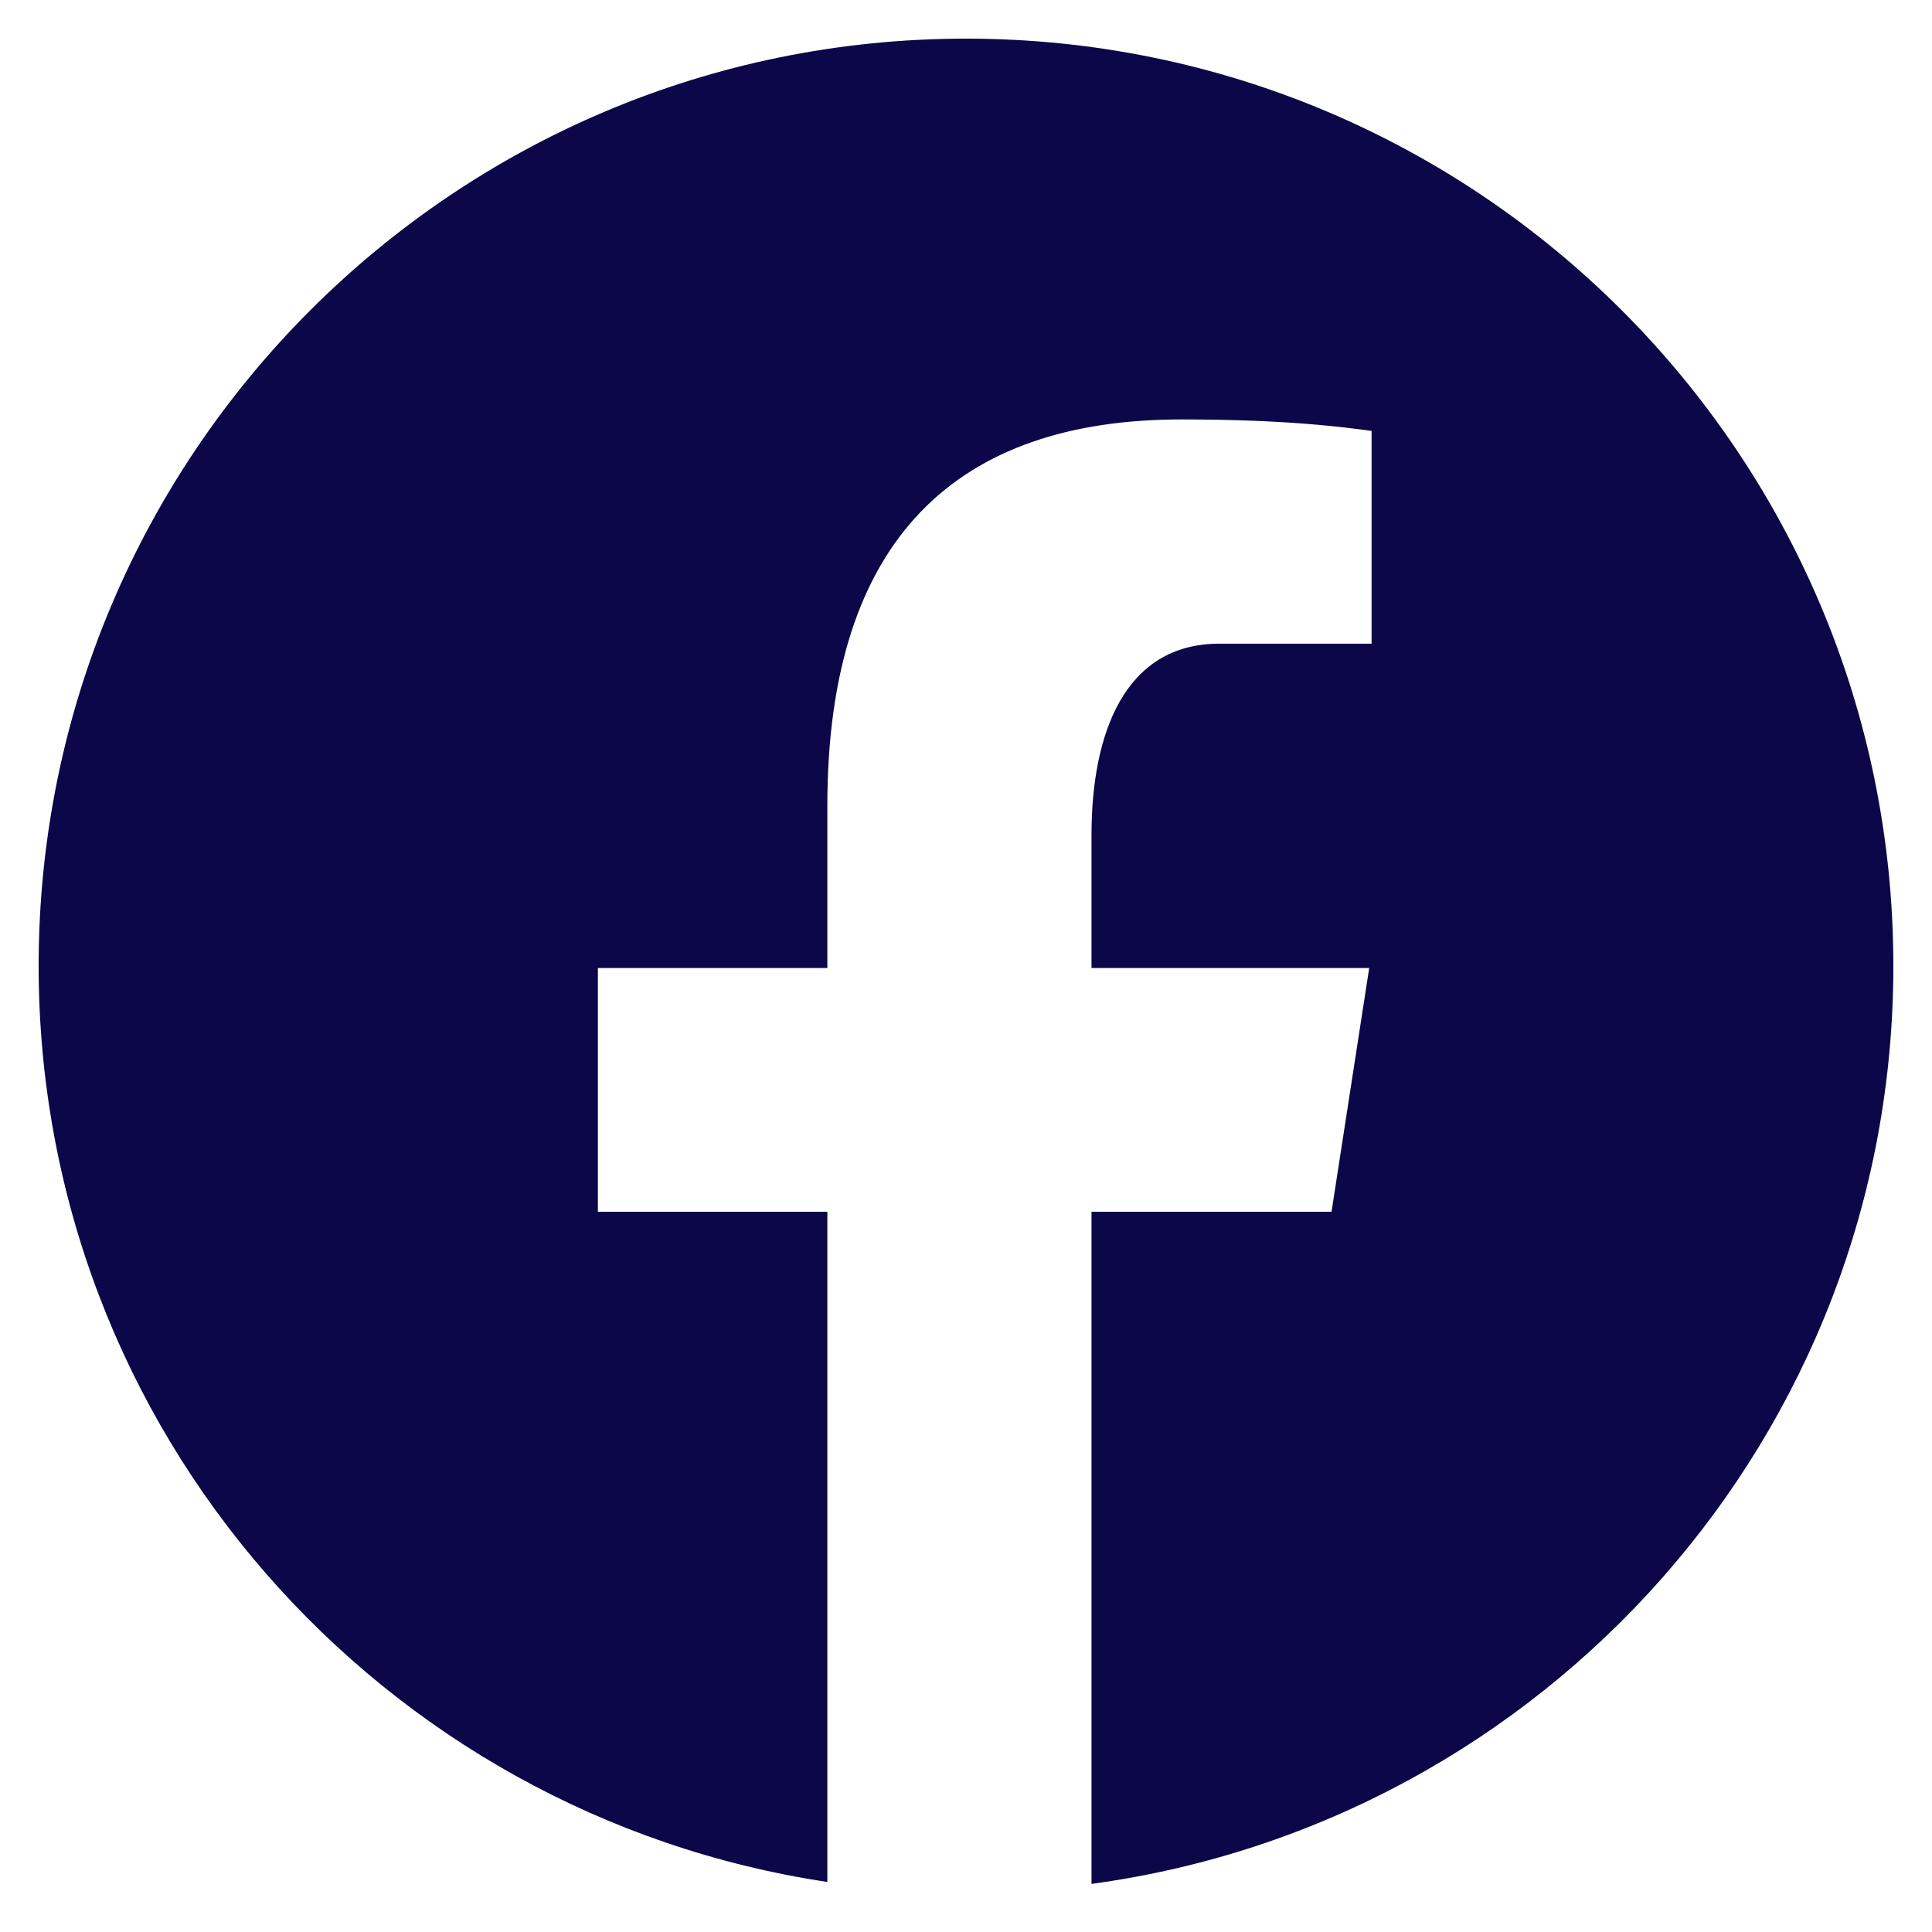 <svg width="30" height="30" viewBox="0 0 30 30" fill="none" xmlns="http://www.w3.org/2000/svg">
<path d="M15 0.6C7.048 0.6 0.6 7.048 0.6 15C0.6 22.219 5.918 28.181 12.847 29.223V18.816H9.284V15.031H12.847V12.512C12.847 8.342 14.879 6.513 18.345 6.513C20.004 6.513 20.883 6.636 21.298 6.691V9.995H18.934C17.462 9.995 16.949 11.39 16.949 12.963V15.031H21.261L20.676 18.816H16.949V29.253C23.977 28.3 29.4 22.29 29.4 15C29.4 7.048 22.953 0.6 15 0.6Z" fill="#0C0748"/>
</svg>
